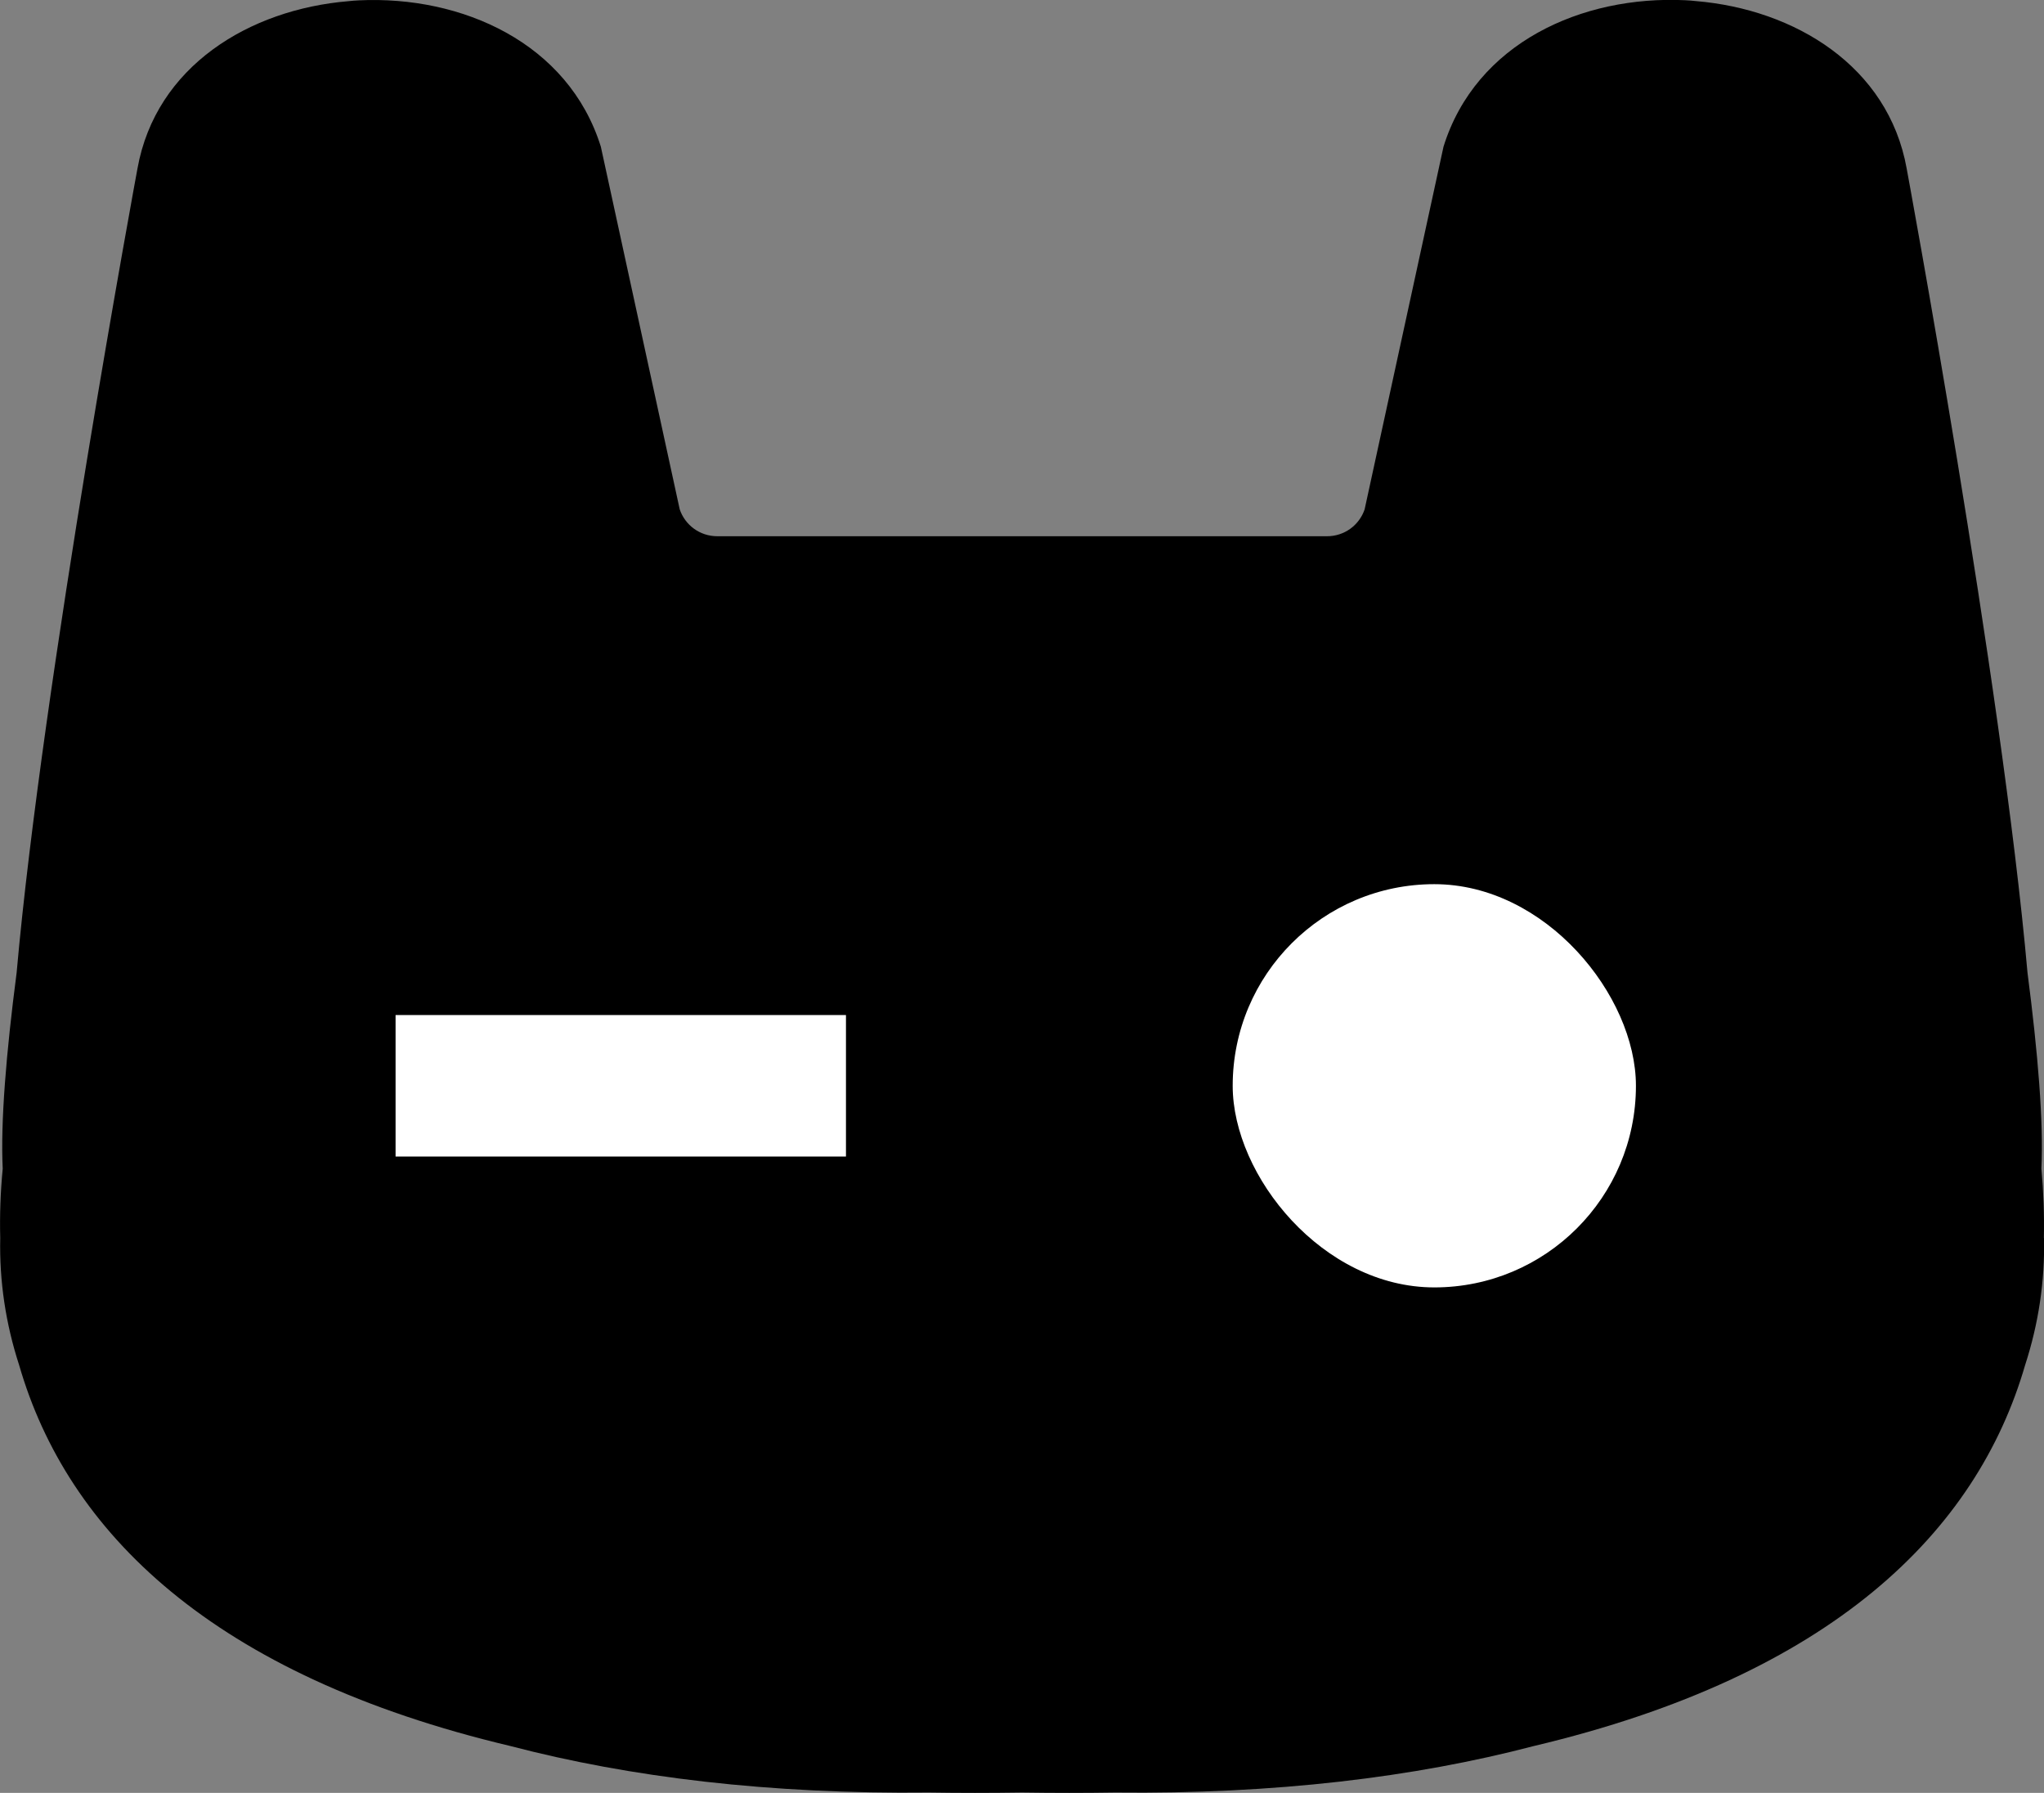 <?xml version="1.0" encoding="UTF-8"?>
<svg id="Layer_2" data-name="Layer 2" xmlns="http://www.w3.org/2000/svg" viewBox="0 0 173.36 152.06">
  <rect x="0" y="0" width="173.36" height="152.06" fill="#808080" stroke="none"/>
  <defs>
    <style>
      .cls-1 {
        fill: #fff;
      }
    </style>
  </defs>
  <g id="Design">
    <g>
      <path d="M173.35,105c.04-1.95-.03-3.92-.21-5.89.19-3.92-.29-9.77-1.18-16.62-2.19-24.72-10.25-68.21-10.25-68.21-1.56-8.67-9.49-13.49-17.89-14.19-.3-.03-.59-.06-.89-.07-8.74-.42-17.76,3.61-20.5,12.42l-6.69,30.76c-.45,1.33-1.7,2.28-3.19,2.28h-51.71c-1.49,0-2.74-.95-3.19-2.28l-6.69-30.76C48.21,3.64,39.18-.39,30.44.03c-.3.01-.59.04-.89.07C21.15.8,13.22,5.61,11.66,14.29c0,0-8.06,43.49-10.25,68.21-.89,6.84-1.37,12.69-1.18,16.62-.19,1.97-.26,3.94-.21,5.89-.08,3.64.46,7.25,1.6,10.76,4.09,14.16,16.4,26.33,41.68,32.32,10.12,2.65,21.97,4.09,35.51,3.94,2.55.04,5.18.04,7.88,0,2.7.04,5.33.04,7.88,0,13.55.15,25.39-1.29,35.51-3.94,25.28-5.99,37.58-18.16,41.68-32.32,1.14-3.51,1.68-7.12,1.6-10.76Z"/>
      <rect class="cls-1" x="104.55" y="74.99" width="34.2" height="34.2" rx="17.1" ry="17.1"/>
      <rect class="cls-1" x="33.55" y="86.09" width="38.2" height="12"/>
    </g>
  </g>
</svg>